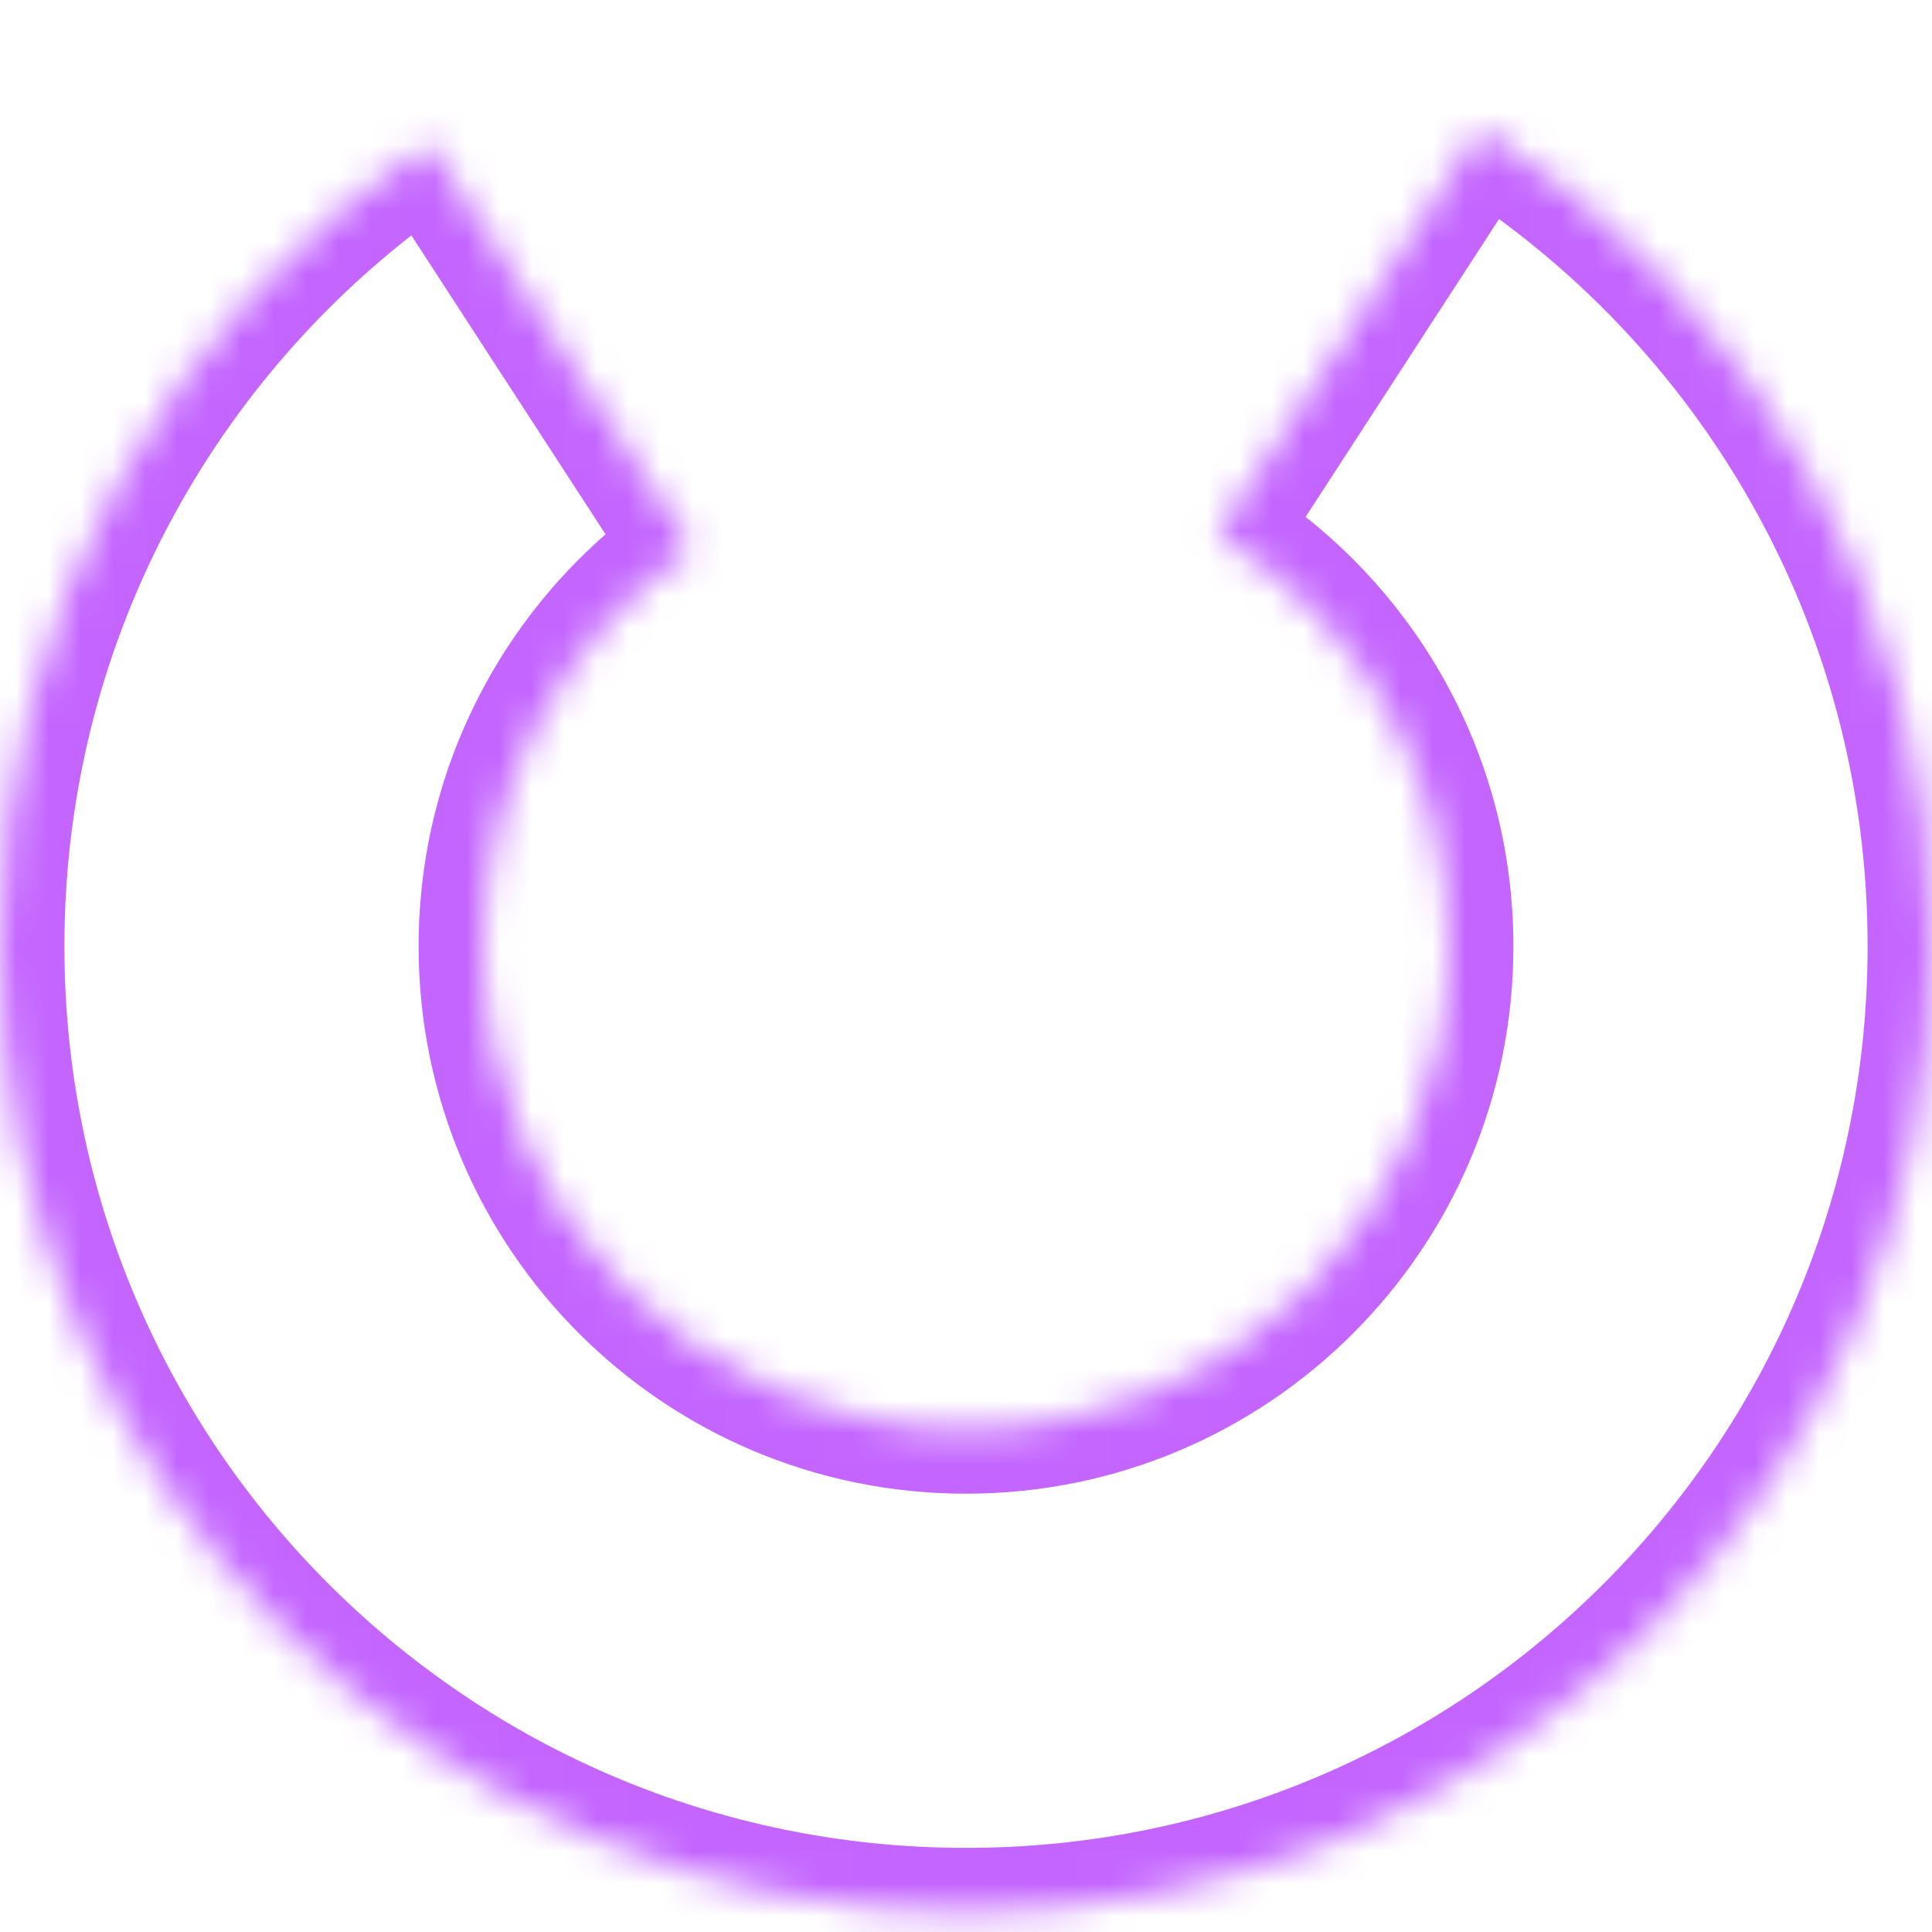 <svg width="60" height="60" viewBox="0 0 60 60" fill="none" xmlns="http://www.w3.org/2000/svg">
<g clip-path="url(#clip0_267_67)">
<mask id="path-1-inside-1_267_67" fill="white">
<path fill-rule="evenodd" clip-rule="evenodd" d="M45.99 4C54.408 9.313 60 18.698 60 29.388C60 45.957 46.569 59.388 30 59.388C13.431 59.388 -5.87108e-07 45.957 -1.31134e-06 29.388C-1.76551e-06 18.998 5.282 9.842 13.307 4.457L21.48 17.041C17.565 19.747 15 24.268 15 29.388C15 37.672 21.716 44.388 30 44.388C38.284 44.388 45 37.672 45 29.388C45 23.968 42.125 19.219 37.817 16.583L45.99 4Z"/>
</mask>
<path d="M45.99 4L47.057 2.309L45.388 1.255L44.313 2.911L45.99 4ZM13.307 4.457L14.984 3.368L13.879 1.666L12.193 2.797L13.307 4.457ZM21.48 17.041L22.617 18.686L24.216 17.581L23.157 15.951L21.48 17.041ZM37.817 16.583L36.14 15.494L35.02 17.217L36.773 18.289L37.817 16.583ZM62 29.388C62 17.983 56.032 7.973 47.057 2.309L44.923 5.691C52.785 10.653 58 19.413 58 29.388L62 29.388ZM30 61.388C47.673 61.388 62 47.061 62 29.388L58 29.388C58 44.852 45.464 57.388 30 57.388L30 61.388ZM-2 29.388C-2 47.061 12.327 61.388 30 61.388L30 57.388C14.536 57.388 2 44.852 2 29.388L-2 29.388ZM12.193 2.797C3.638 8.536 -2 18.303 -2 29.388L2 29.388C2 19.693 6.926 11.147 14.421 6.118L12.193 2.797ZM23.157 15.951L14.984 3.368L11.63 5.547L19.803 18.13L23.157 15.951ZM20.343 15.396C15.911 18.46 13 23.584 13 29.388L17 29.388C17 24.953 19.22 21.035 22.617 18.686L20.343 15.396ZM13 29.388C13 38.777 20.611 46.388 30 46.388L30 42.388C22.82 42.388 17 36.568 17 29.388L13 29.388ZM30 46.388C39.389 46.388 47 38.777 47 29.388L43 29.388C43 36.568 37.18 42.388 30 42.388L30 46.388ZM47 29.388C47 23.243 43.738 17.861 38.861 14.877L36.773 18.289C40.512 20.577 43 24.693 43 29.388L47 29.388ZM44.313 2.911L36.14 15.494L39.494 17.673L47.667 5.089L44.313 2.911Z" fill="#C465FF" mask="url(#path-1-inside-1_267_67)"/>
</g>
<defs>
<clipPath id="clip0_267_67">
<rect width="60" height="60" fill="white"/>
</clipPath>
</defs>
</svg>
